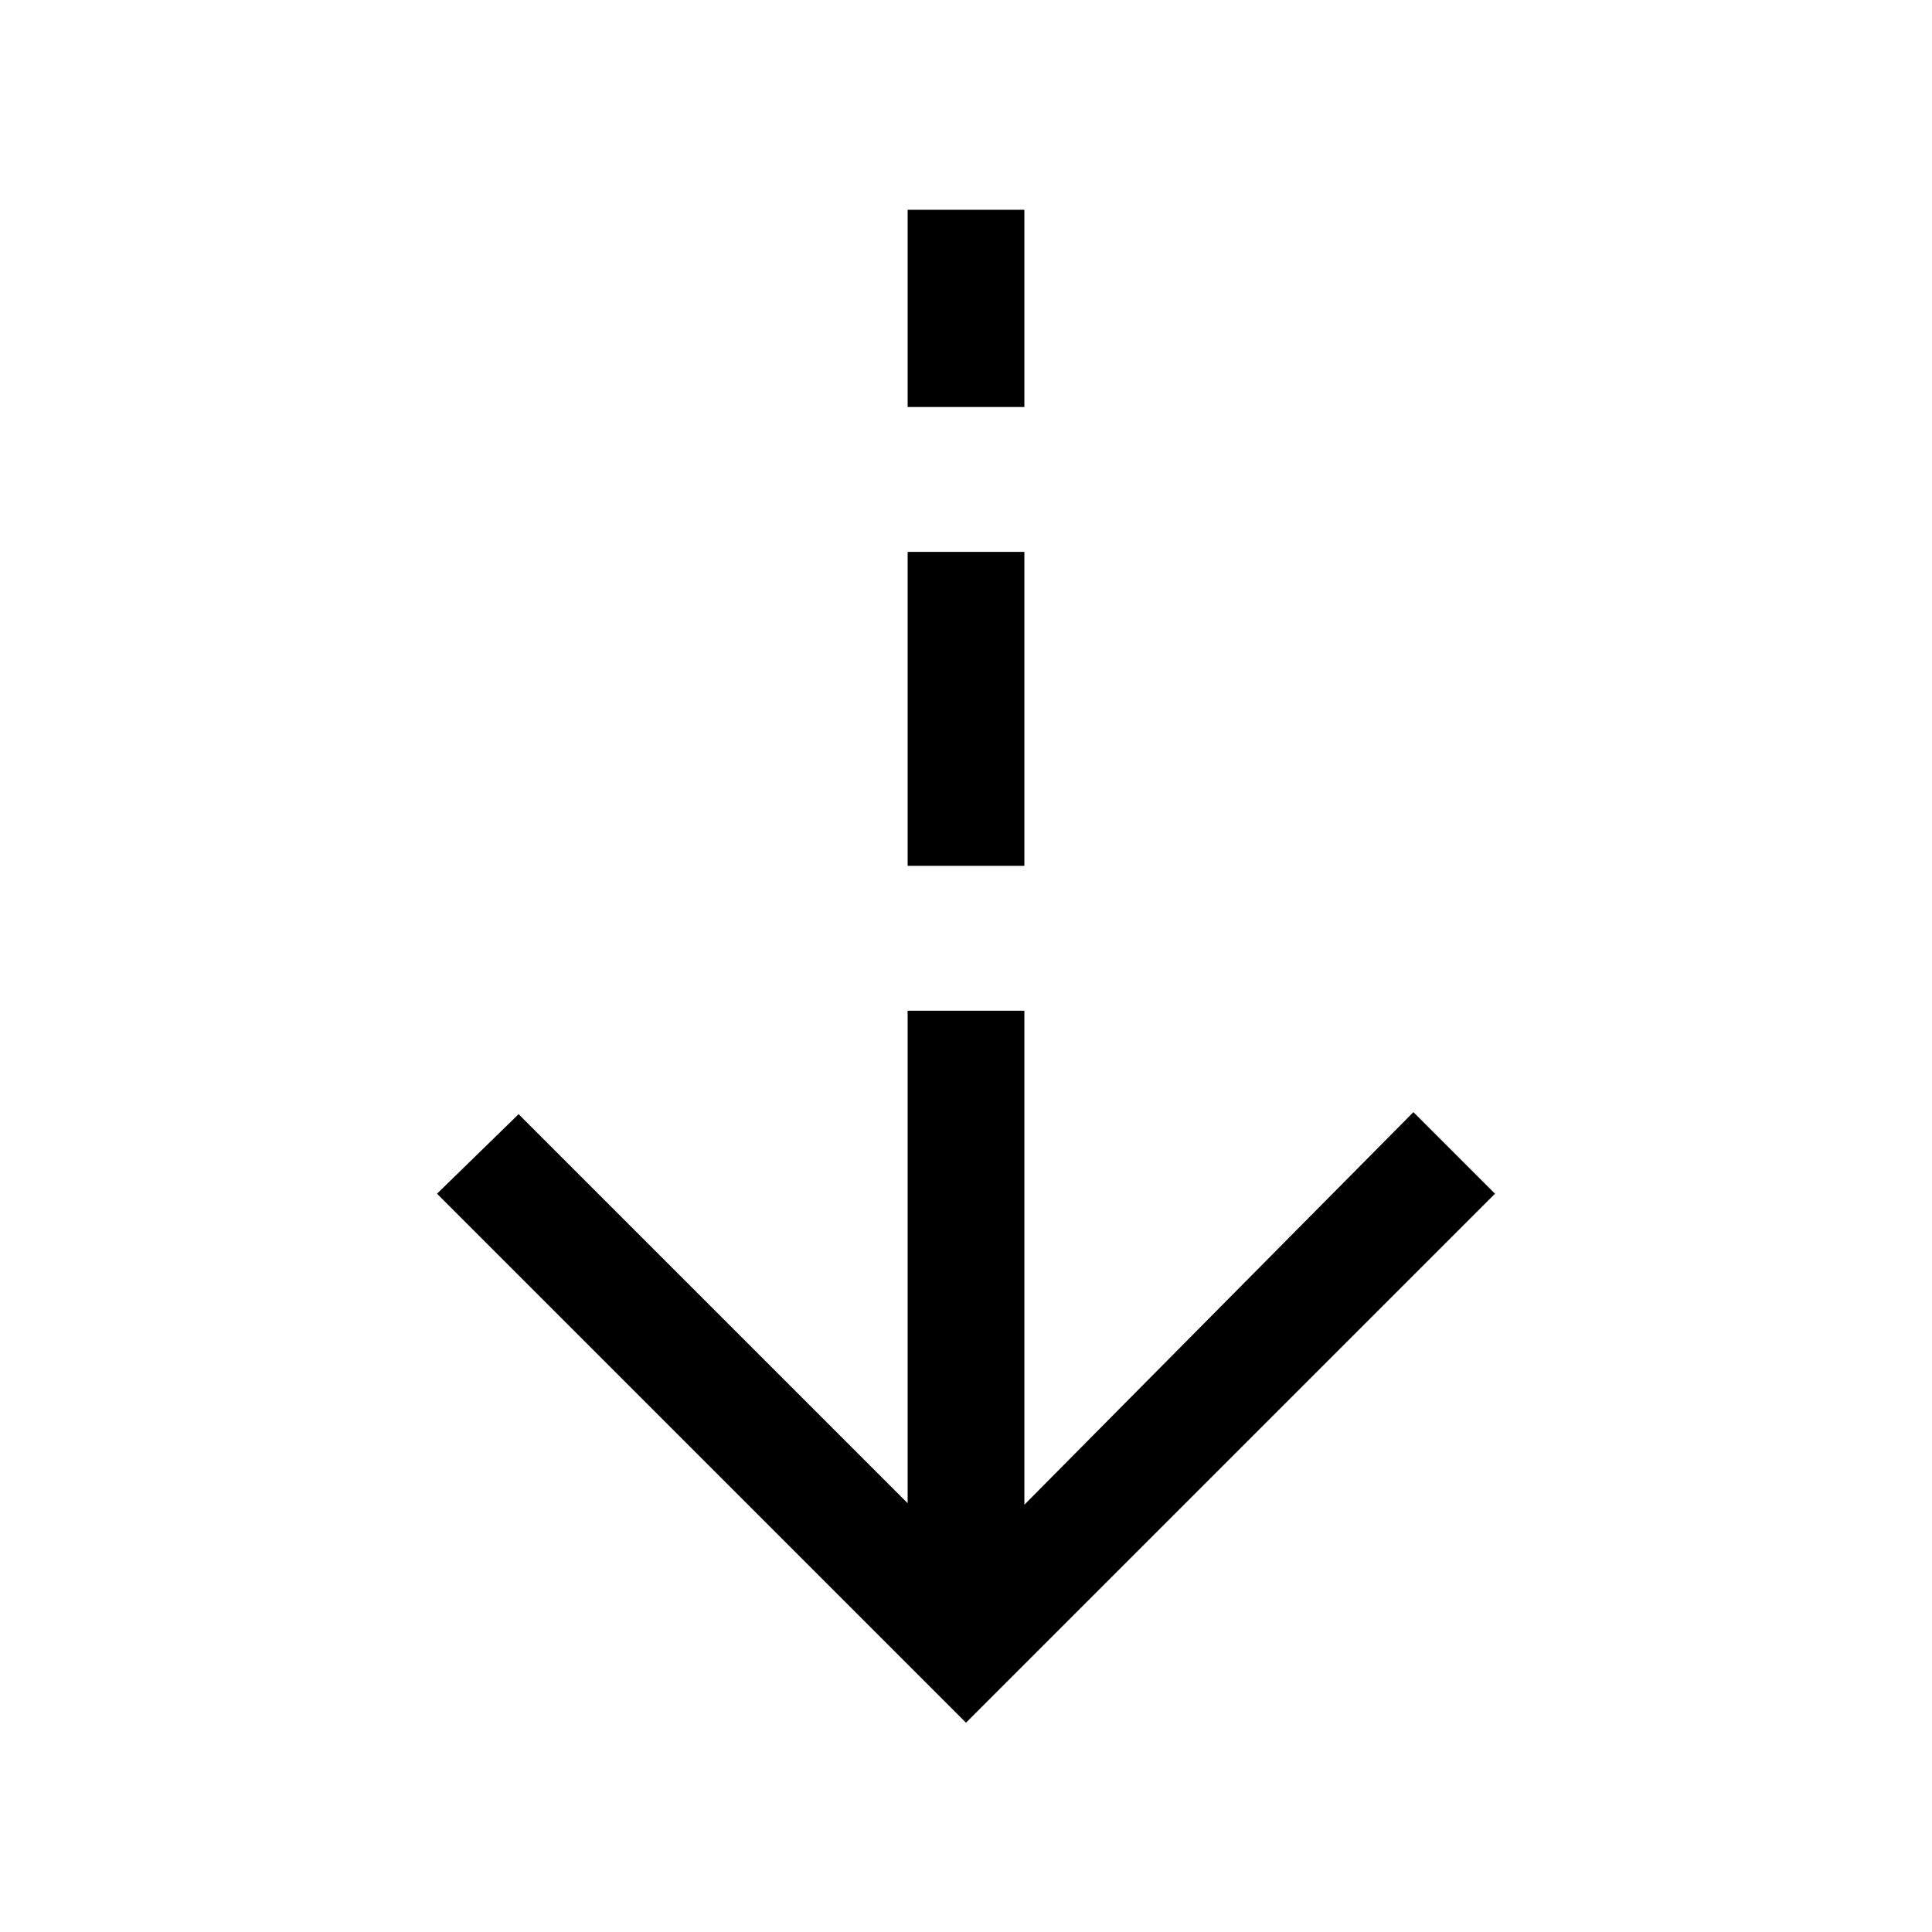<svg xmlns="http://www.w3.org/2000/svg" height="20" viewBox="0 -960 960 960" width="20"><path d="M480-104 217.15-366.85l40.54-39.53L451-213.08v-244.69h58v245.46l193.31-195.07 40.54 40.53L480-104Zm-29-425.77v-156h58v156h-58Zm0-228v-98h58v98h-58Z"/></svg>